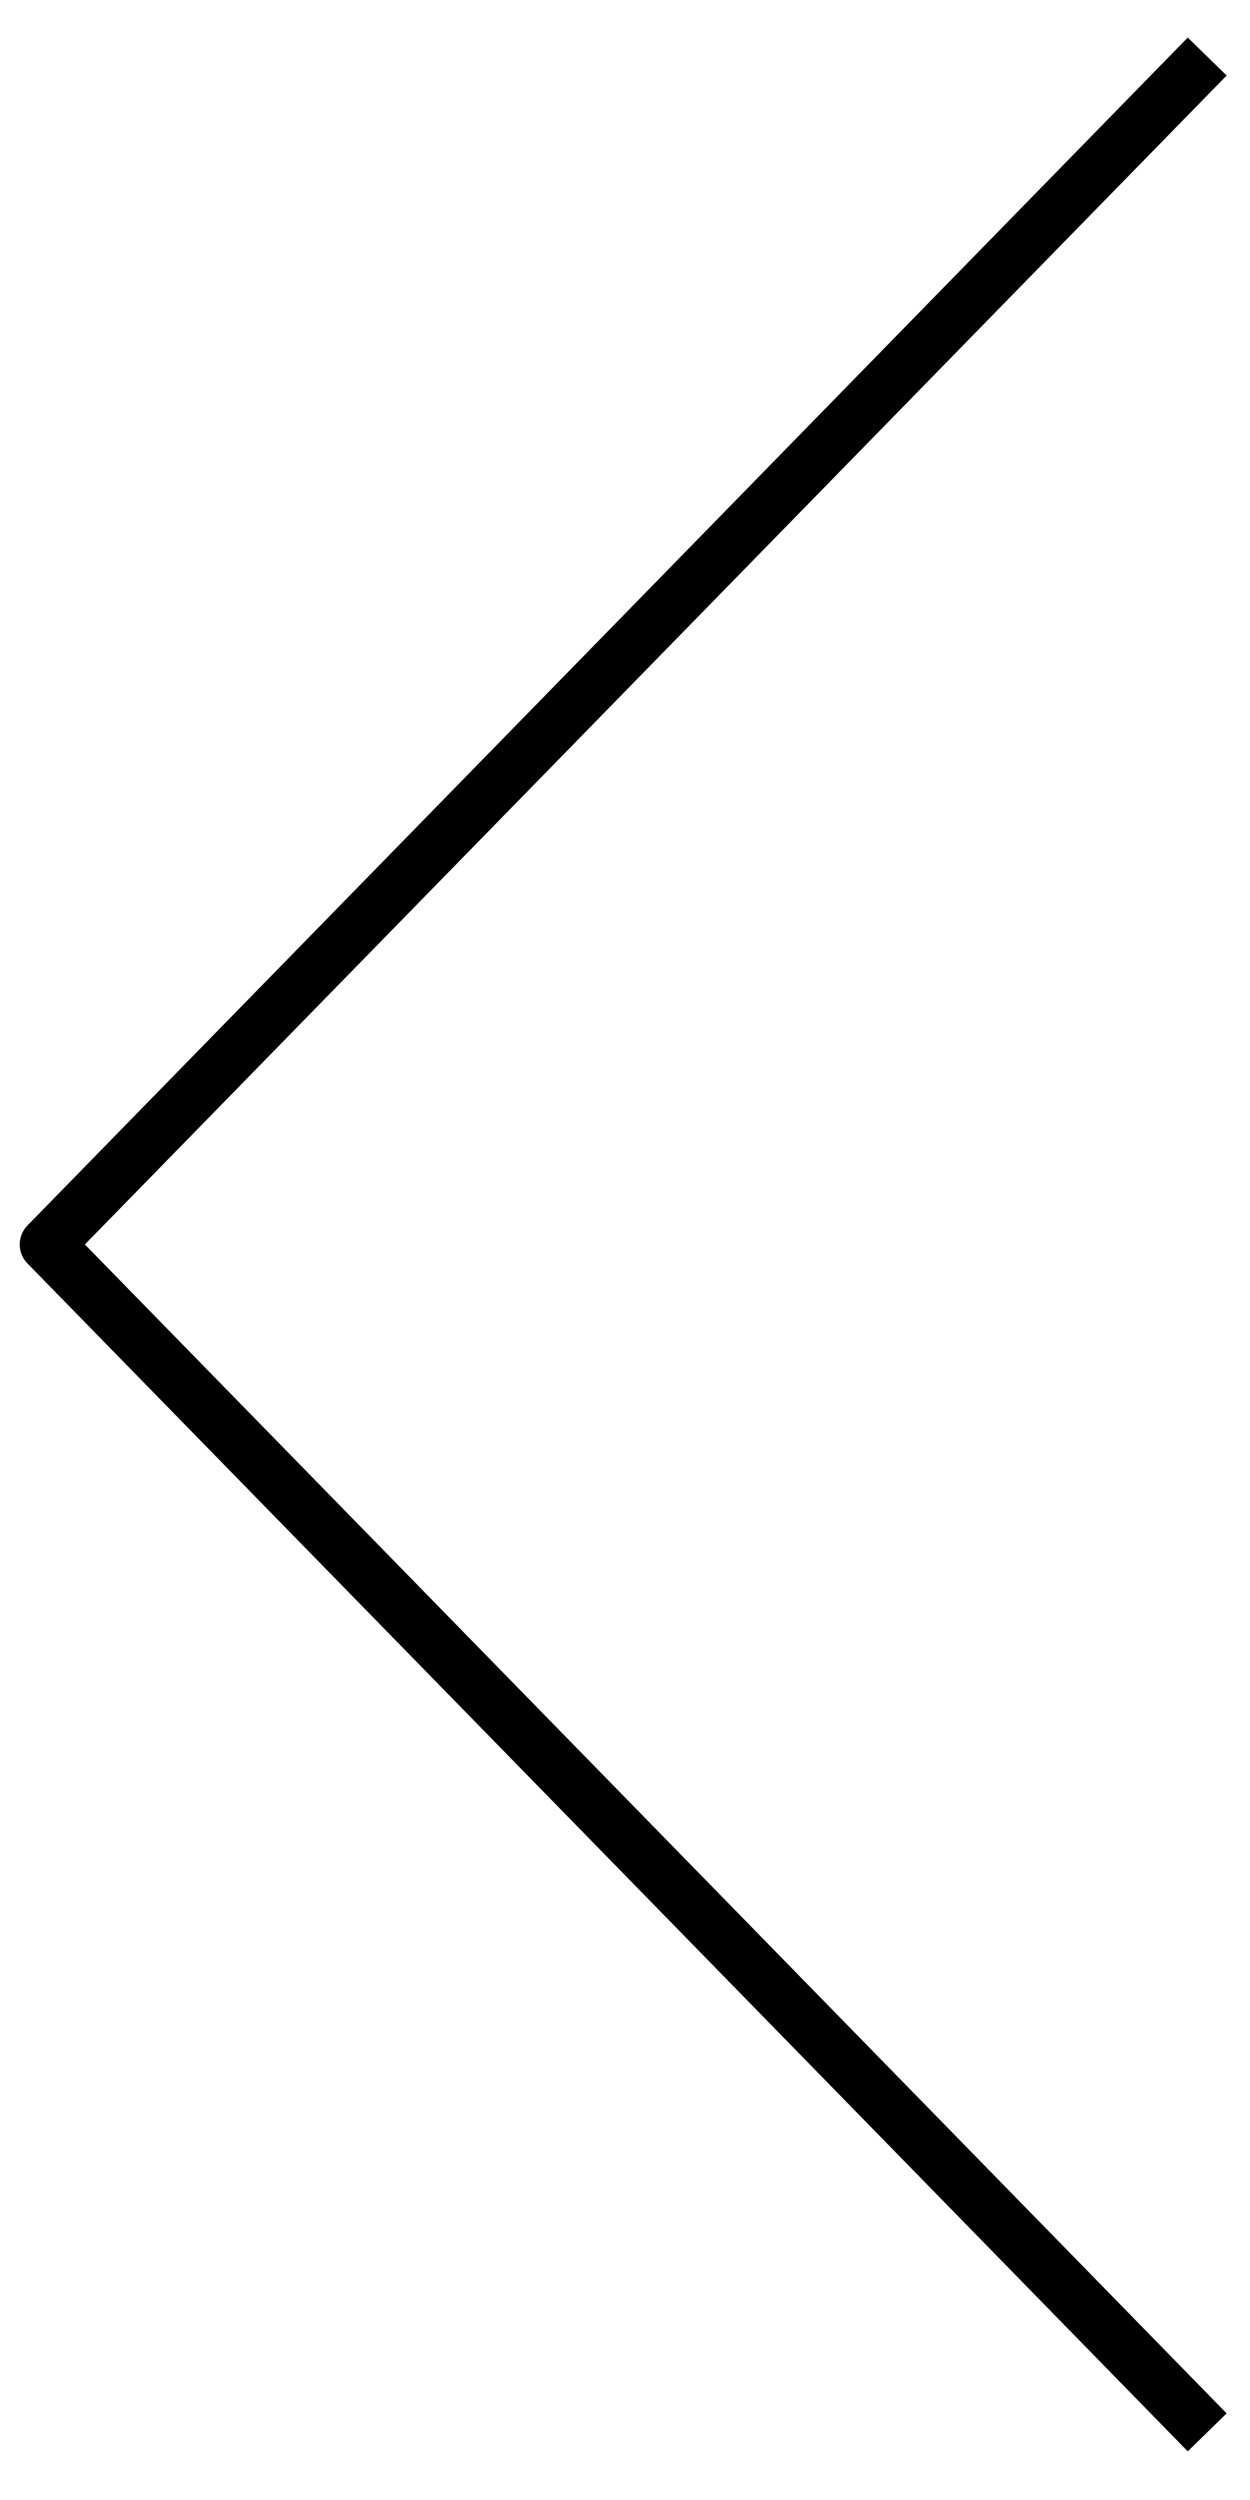 <svg width="23" height="46" viewBox="0 0 23 46" fill="none" xmlns="http://www.w3.org/2000/svg">
<path d="M21.863 1.398L0.863 22.898L21.863 44.398" stroke="black" stroke-linecap="square" stroke-linejoin="round"/>
</svg>
